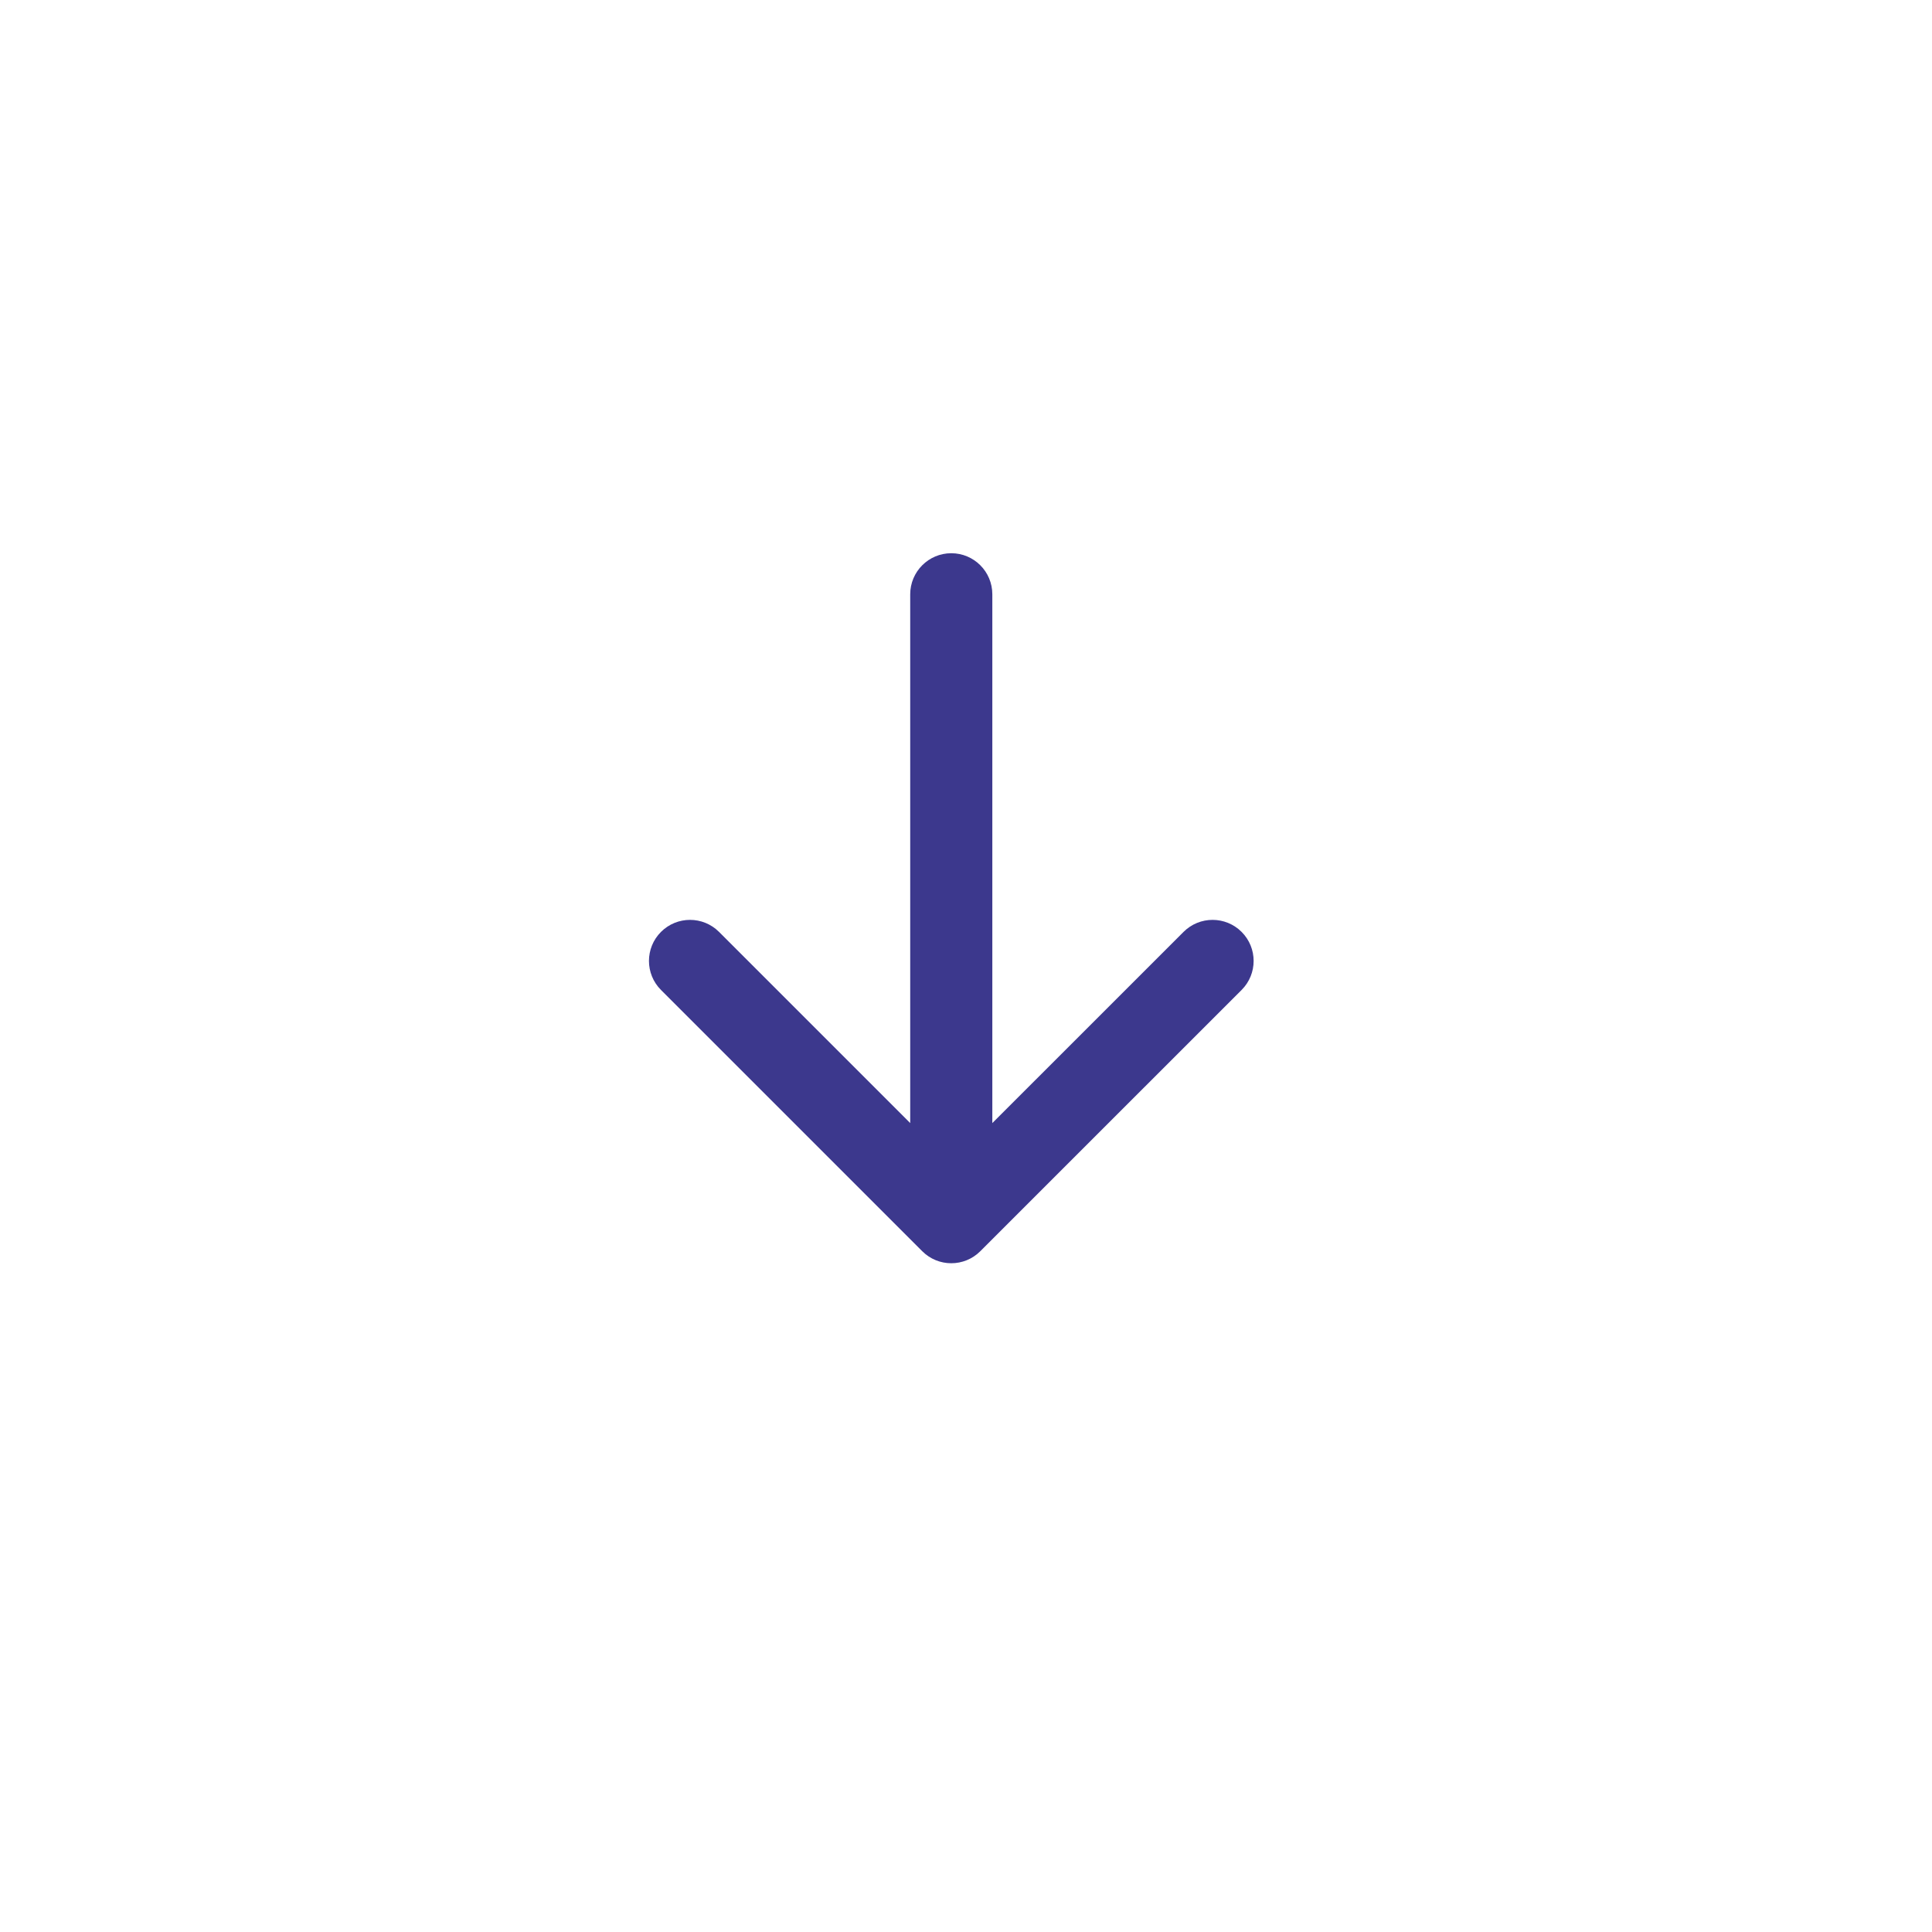 <svg width="40" height="40" viewBox="0 0 40 40" fill="none" xmlns="http://www.w3.org/2000/svg">
<g clip-path="url(#clip0_503_995)">
<path d="M20.545 12.304C20.545 11.835 20.165 11.454 19.695 11.454C19.226 11.454 18.845 11.835 18.845 12.304L20.545 12.304ZM19.094 25.905C19.426 26.237 19.964 26.237 20.296 25.905L25.706 20.496C26.038 20.164 26.038 19.626 25.706 19.294C25.374 18.962 24.836 18.962 24.504 19.294L19.695 24.102L14.887 19.294C14.555 18.962 14.017 18.962 13.685 19.294C13.353 19.626 13.353 20.164 13.685 20.496L19.094 25.905ZM18.845 12.304L18.845 25.304L20.545 25.304L20.545 12.304L18.845 12.304Z" fill="#3C388D"/>
</g>
<defs>
<clipPath id="clip0_503_995">
<rect width="32.391" height="29" fill="white" transform="translate(34.695 3.304) rotate(90)"/>
</clipPath>
</defs>
</svg>
